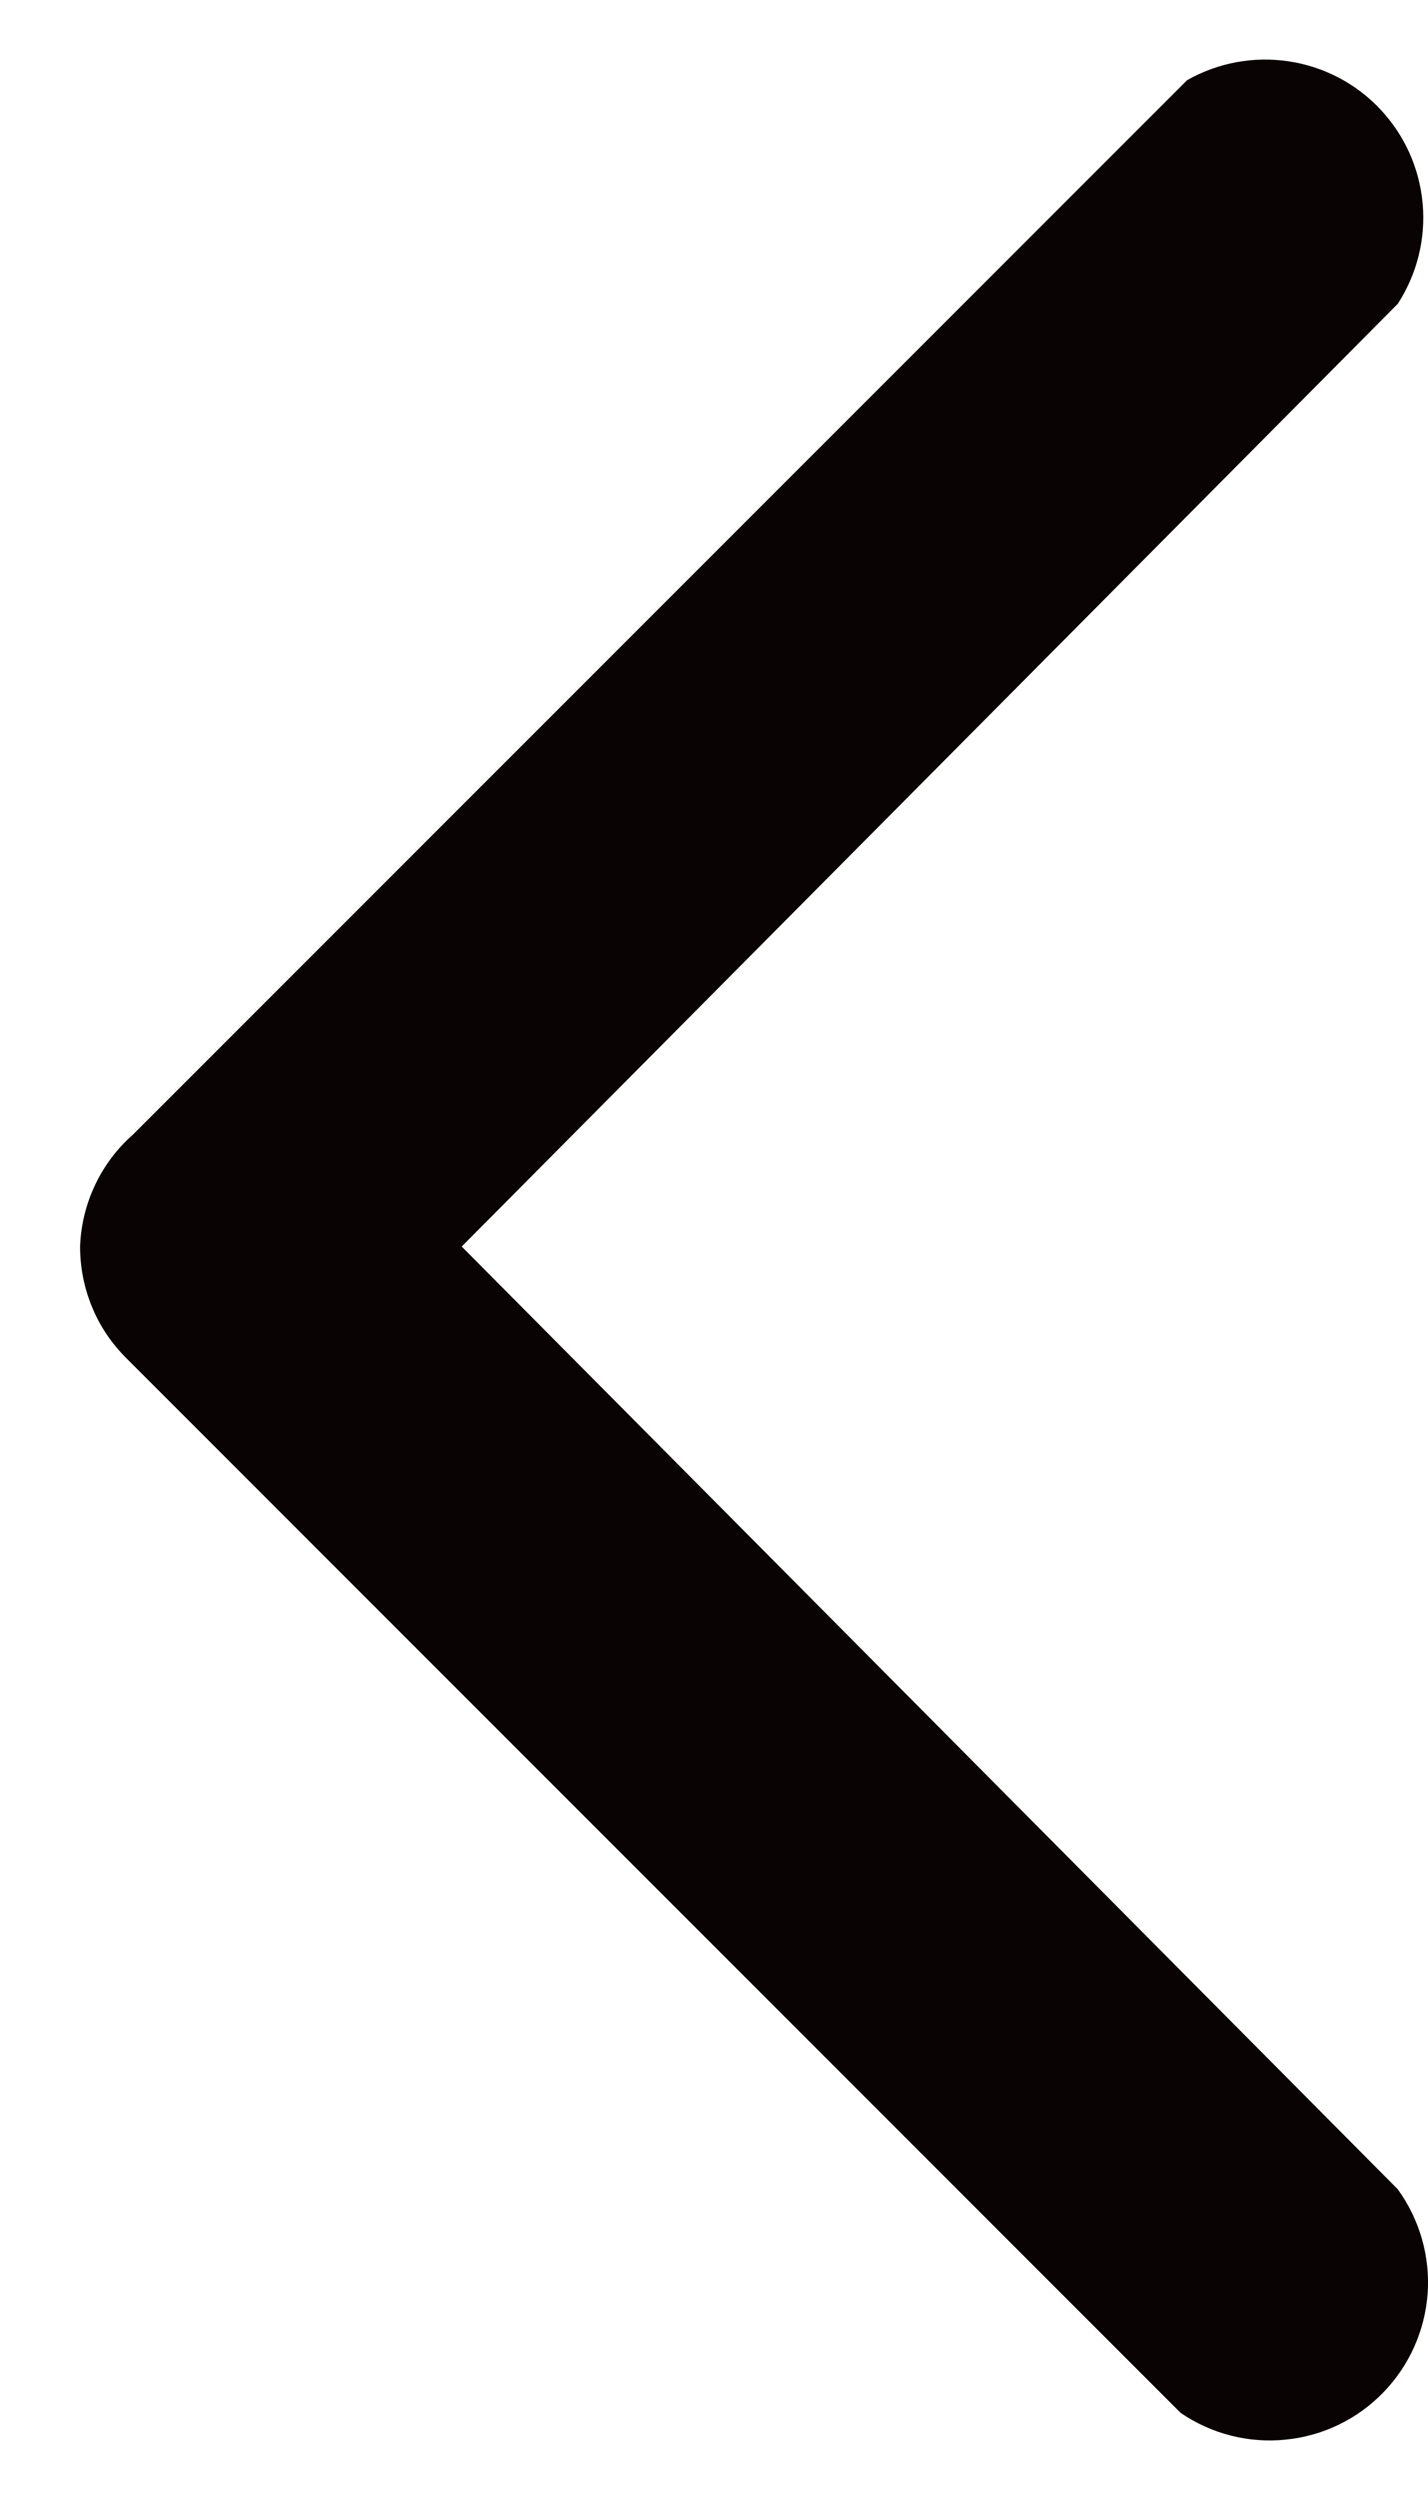 <svg width="12" height="21" viewBox="0 0 12 21" fill="none" xmlns="http://www.w3.org/2000/svg">
<path d="M0.673 10.471C0.673 10.646 0.707 10.819 0.774 10.98C0.84 11.141 0.939 11.287 1.063 11.41L9.921 20.268C10.18 20.445 10.492 20.525 10.804 20.493C11.116 20.462 11.406 20.322 11.624 20.097C11.842 19.873 11.974 19.578 11.997 19.266C12.019 18.954 11.93 18.644 11.746 18.39L3.88 10.471L11.746 2.552C11.908 2.302 11.982 2.005 11.955 1.709C11.928 1.412 11.802 1.133 11.598 0.917C11.394 0.7 11.123 0.559 10.828 0.515C10.534 0.471 10.233 0.527 9.975 0.674L1.116 9.532C0.982 9.65 0.874 9.794 0.798 9.956C0.722 10.117 0.679 10.293 0.673 10.471Z" fill="#0A0303"/>
</svg>

